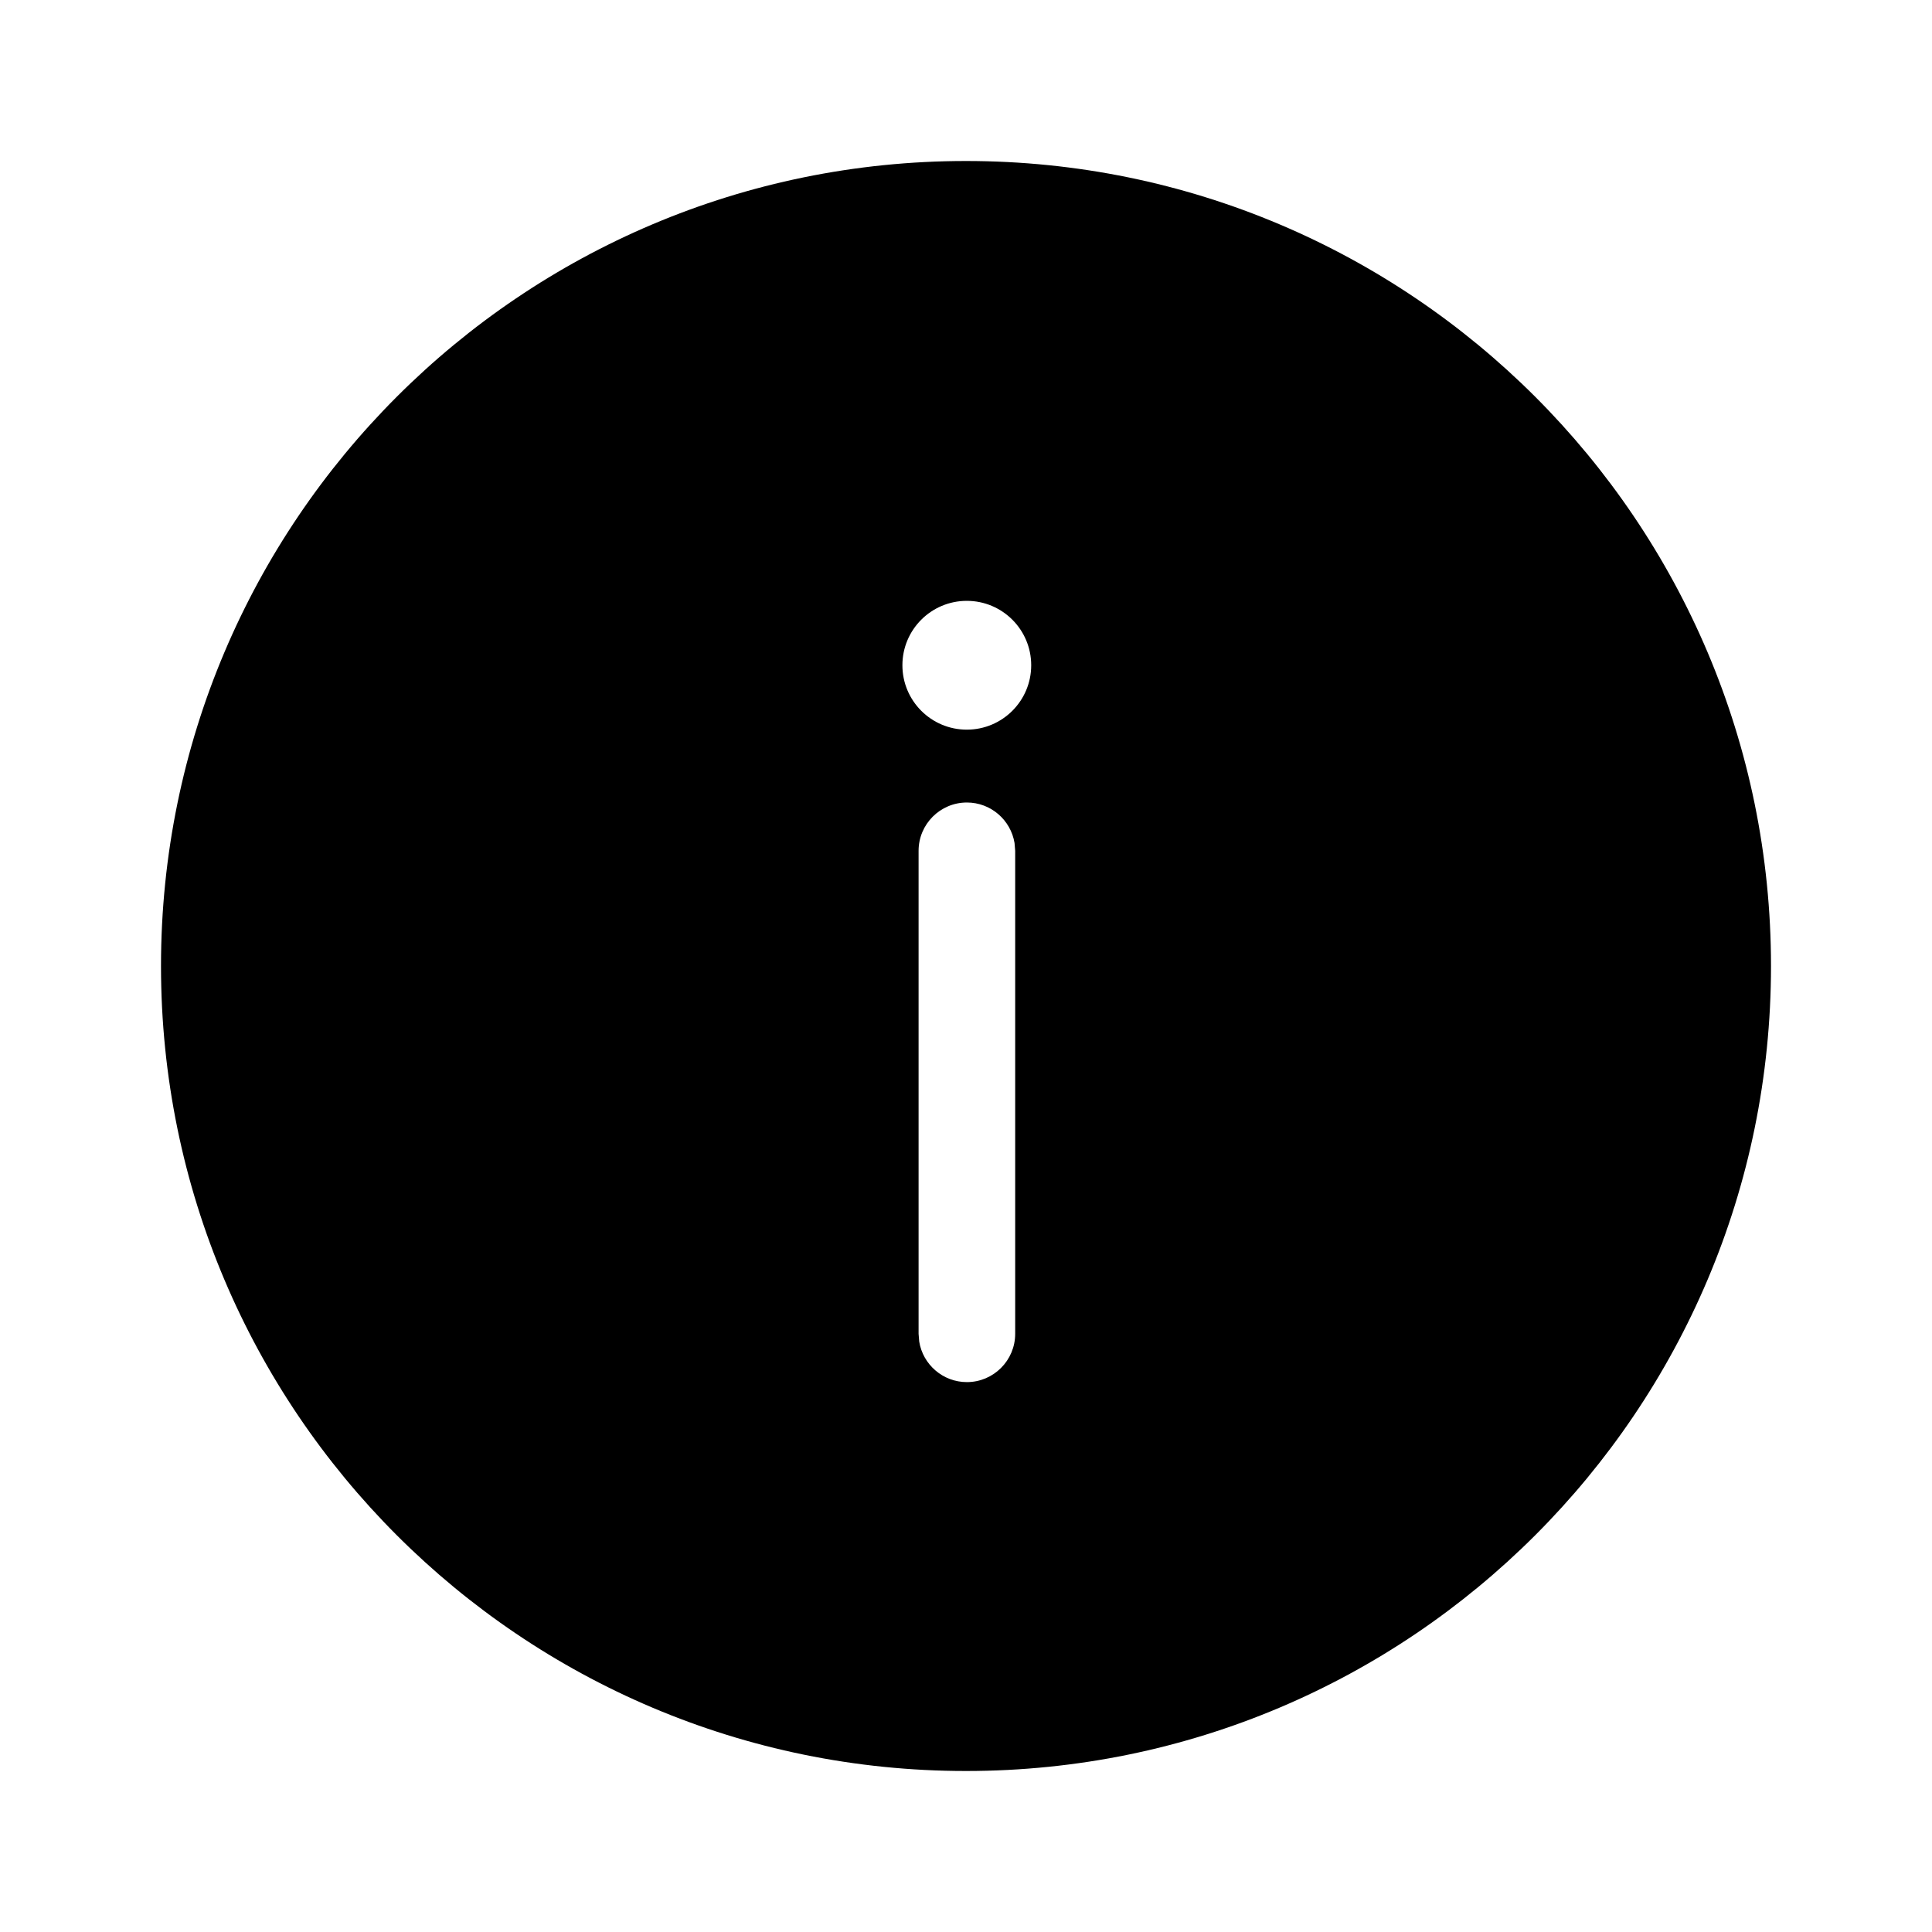 <svg version="1.1" xmlns="http://www.w3.org/2000/svg" width="24" height="24" viewBox="0 0 24 24">
<title>info</title>
<path d="M12 2c5.523 0 10 4.477 10 10s-4.477 10-10 10c-5.523 0-10-4.477-10-10s4.477-10 10-10zM12.011 9.969c-0.331 0-0.6 0.269-0.6 0.6v6l0.008 0.097c0.046 0.285 0.294 0.503 0.592 0.503 0.331 0 0.6-0.269 0.6-0.6v-6l-0.008-0.097c-0.047-0.285-0.294-0.503-0.592-0.503zM12.010 7.464c-0.442 0-0.8 0.358-0.8 0.8s0.358 0.8 0.8 0.8c0.442 0 0.8-0.358 0.8-0.8s-0.358-0.8-0.8-0.8z"></path>
</svg>
